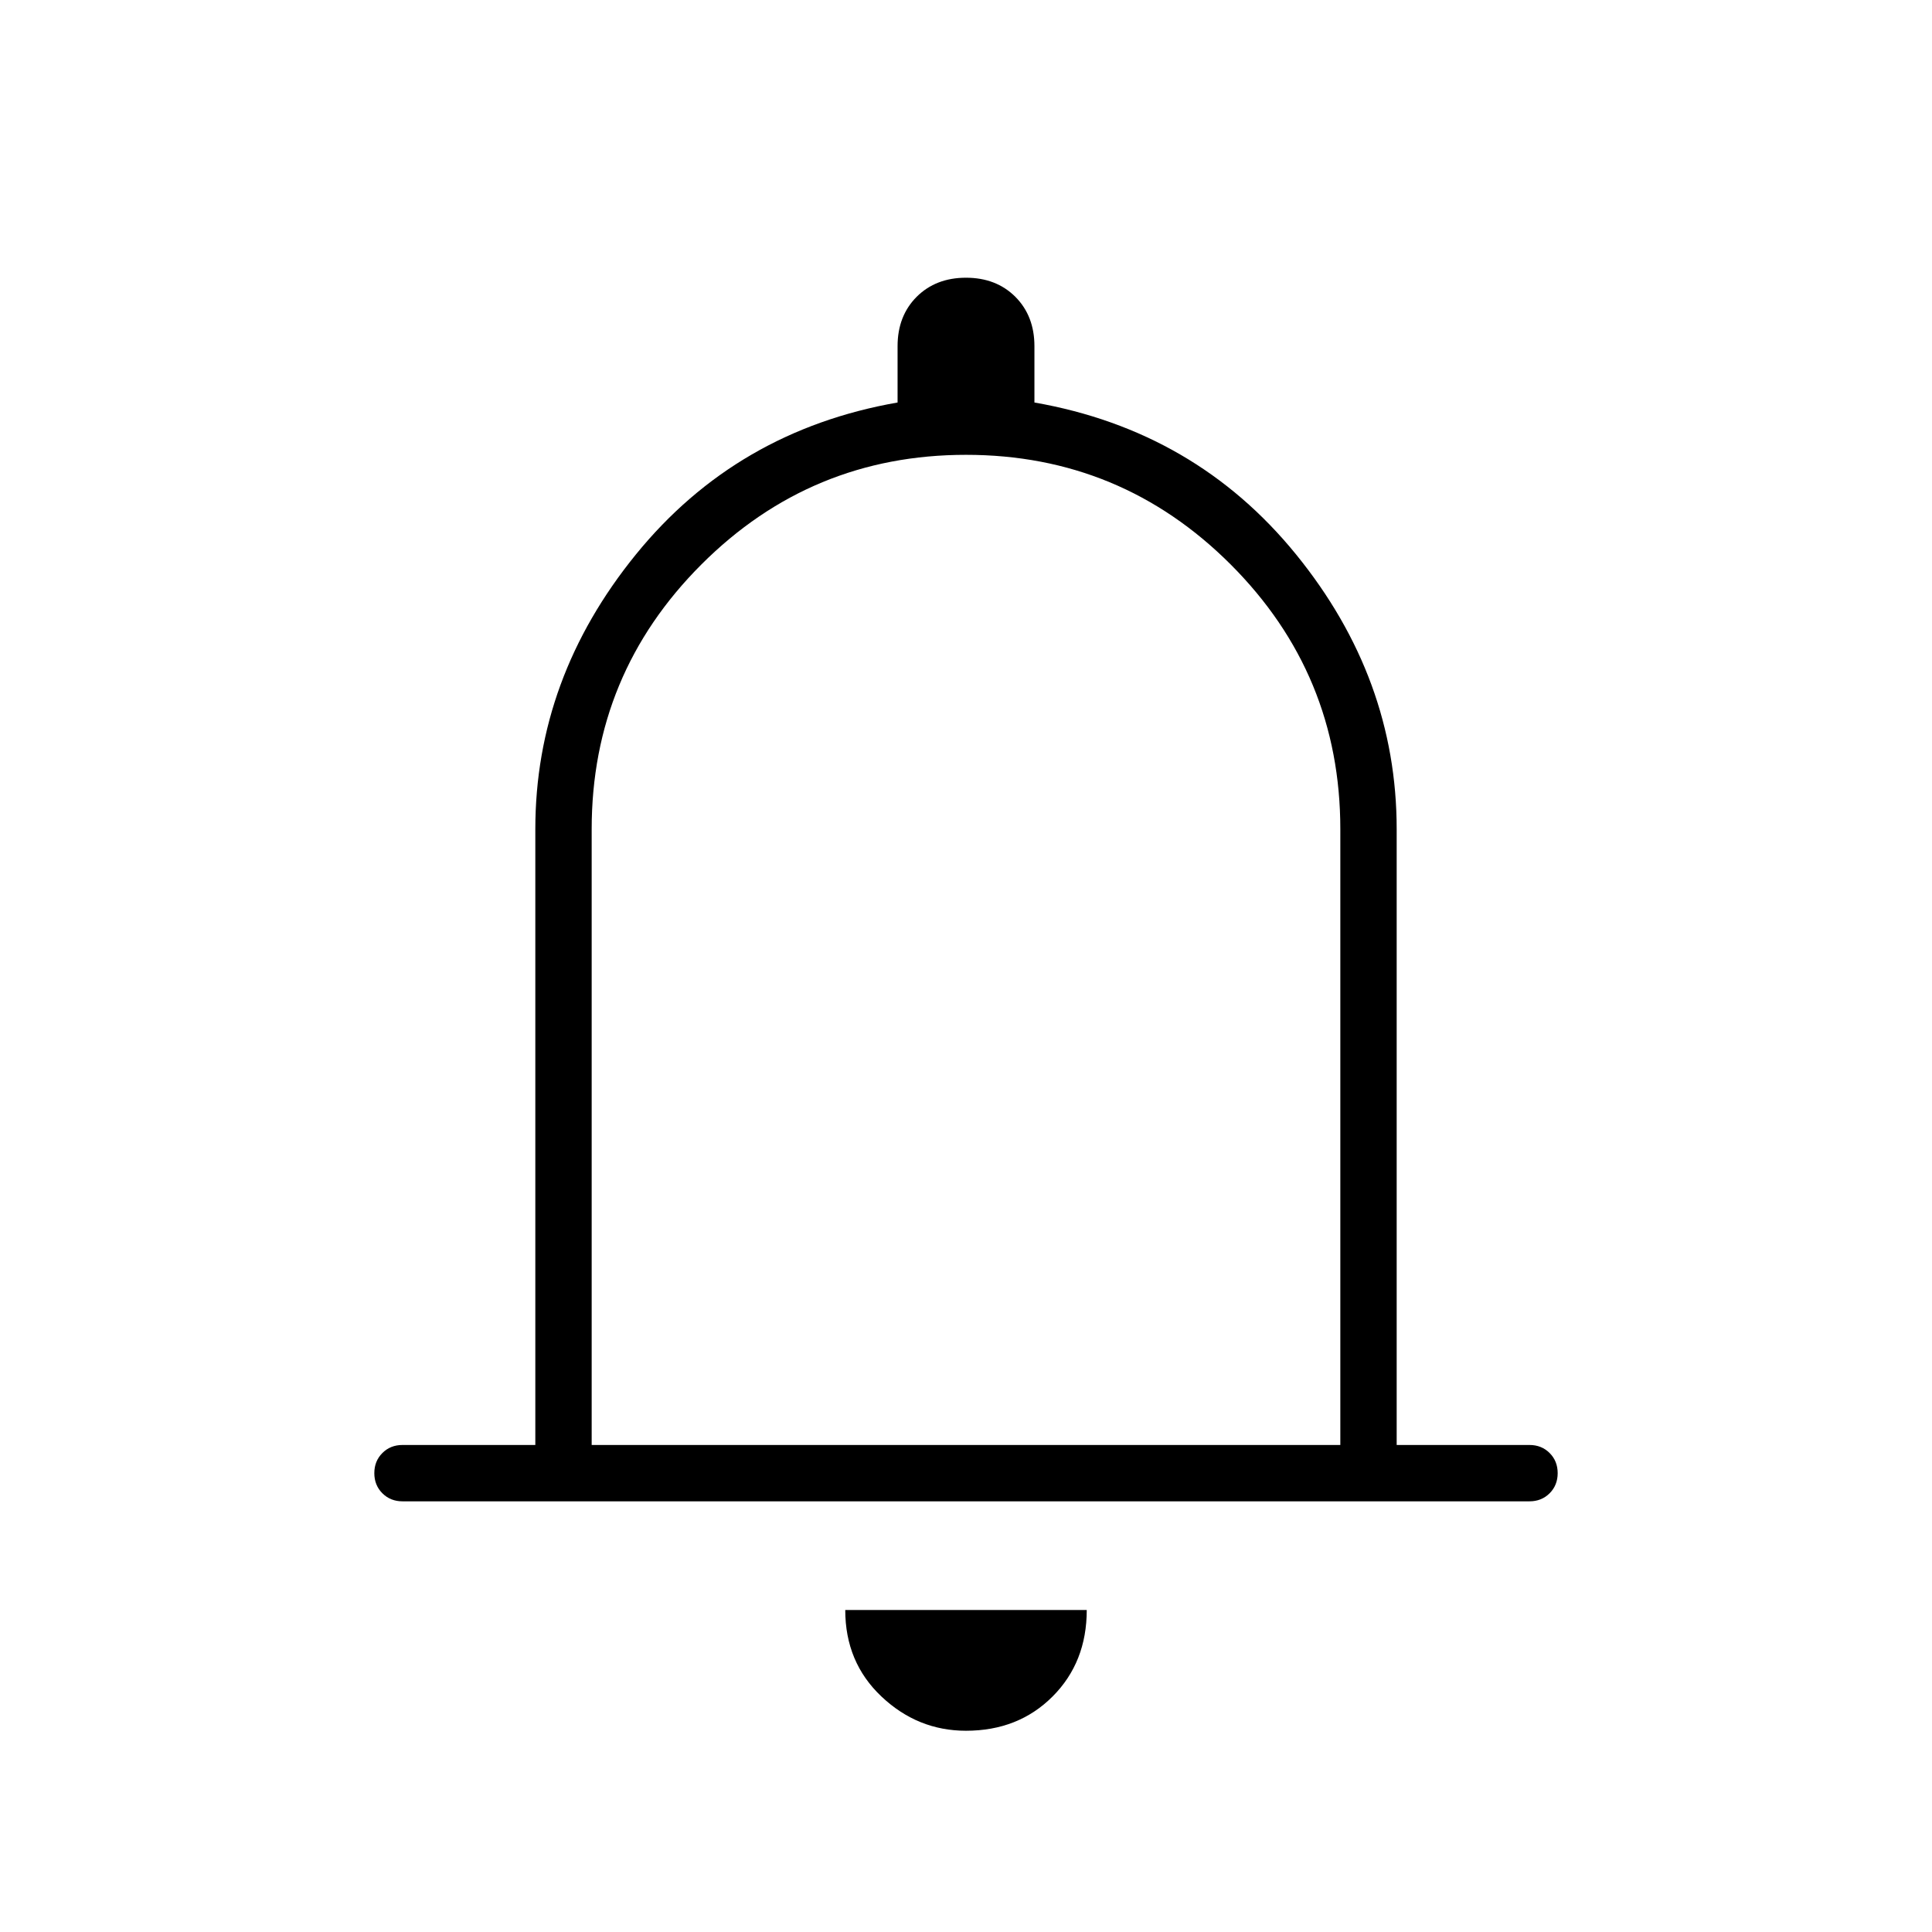 <svg xmlns="http://www.w3.org/2000/svg" height="24" width="24"><path d="M5 18.65Q4.85 18.65 4.75 18.55Q4.65 18.45 4.65 18.3Q4.65 18.15 4.75 18.05Q4.85 17.95 5 17.95H6.65V10.3Q6.65 8.425 7.9 6.887Q9.15 5.35 11.15 5V4.3Q11.15 3.925 11.387 3.687Q11.625 3.45 12 3.45Q12.375 3.45 12.613 3.687Q12.85 3.925 12.85 4.3V5Q14.85 5.35 16.1 6.887Q17.35 8.425 17.35 10.3V17.95H19Q19.15 17.95 19.25 18.05Q19.35 18.15 19.35 18.3Q19.35 18.45 19.25 18.55Q19.15 18.65 19 18.65ZM12 11.8Q12 11.8 12 11.8Q12 11.8 12 11.8Q12 11.8 12 11.8Q12 11.8 12 11.8ZM12 21.5Q11.4 21.5 10.95 21.075Q10.5 20.65 10.5 20H13.5Q13.5 20.65 13.075 21.075Q12.65 21.5 12 21.5ZM7.35 17.95H16.65V10.3Q16.65 8.375 15.288 7.012Q13.925 5.65 12 5.65Q10.075 5.65 8.713 7.012Q7.35 8.375 7.35 10.3Z"/></svg>
